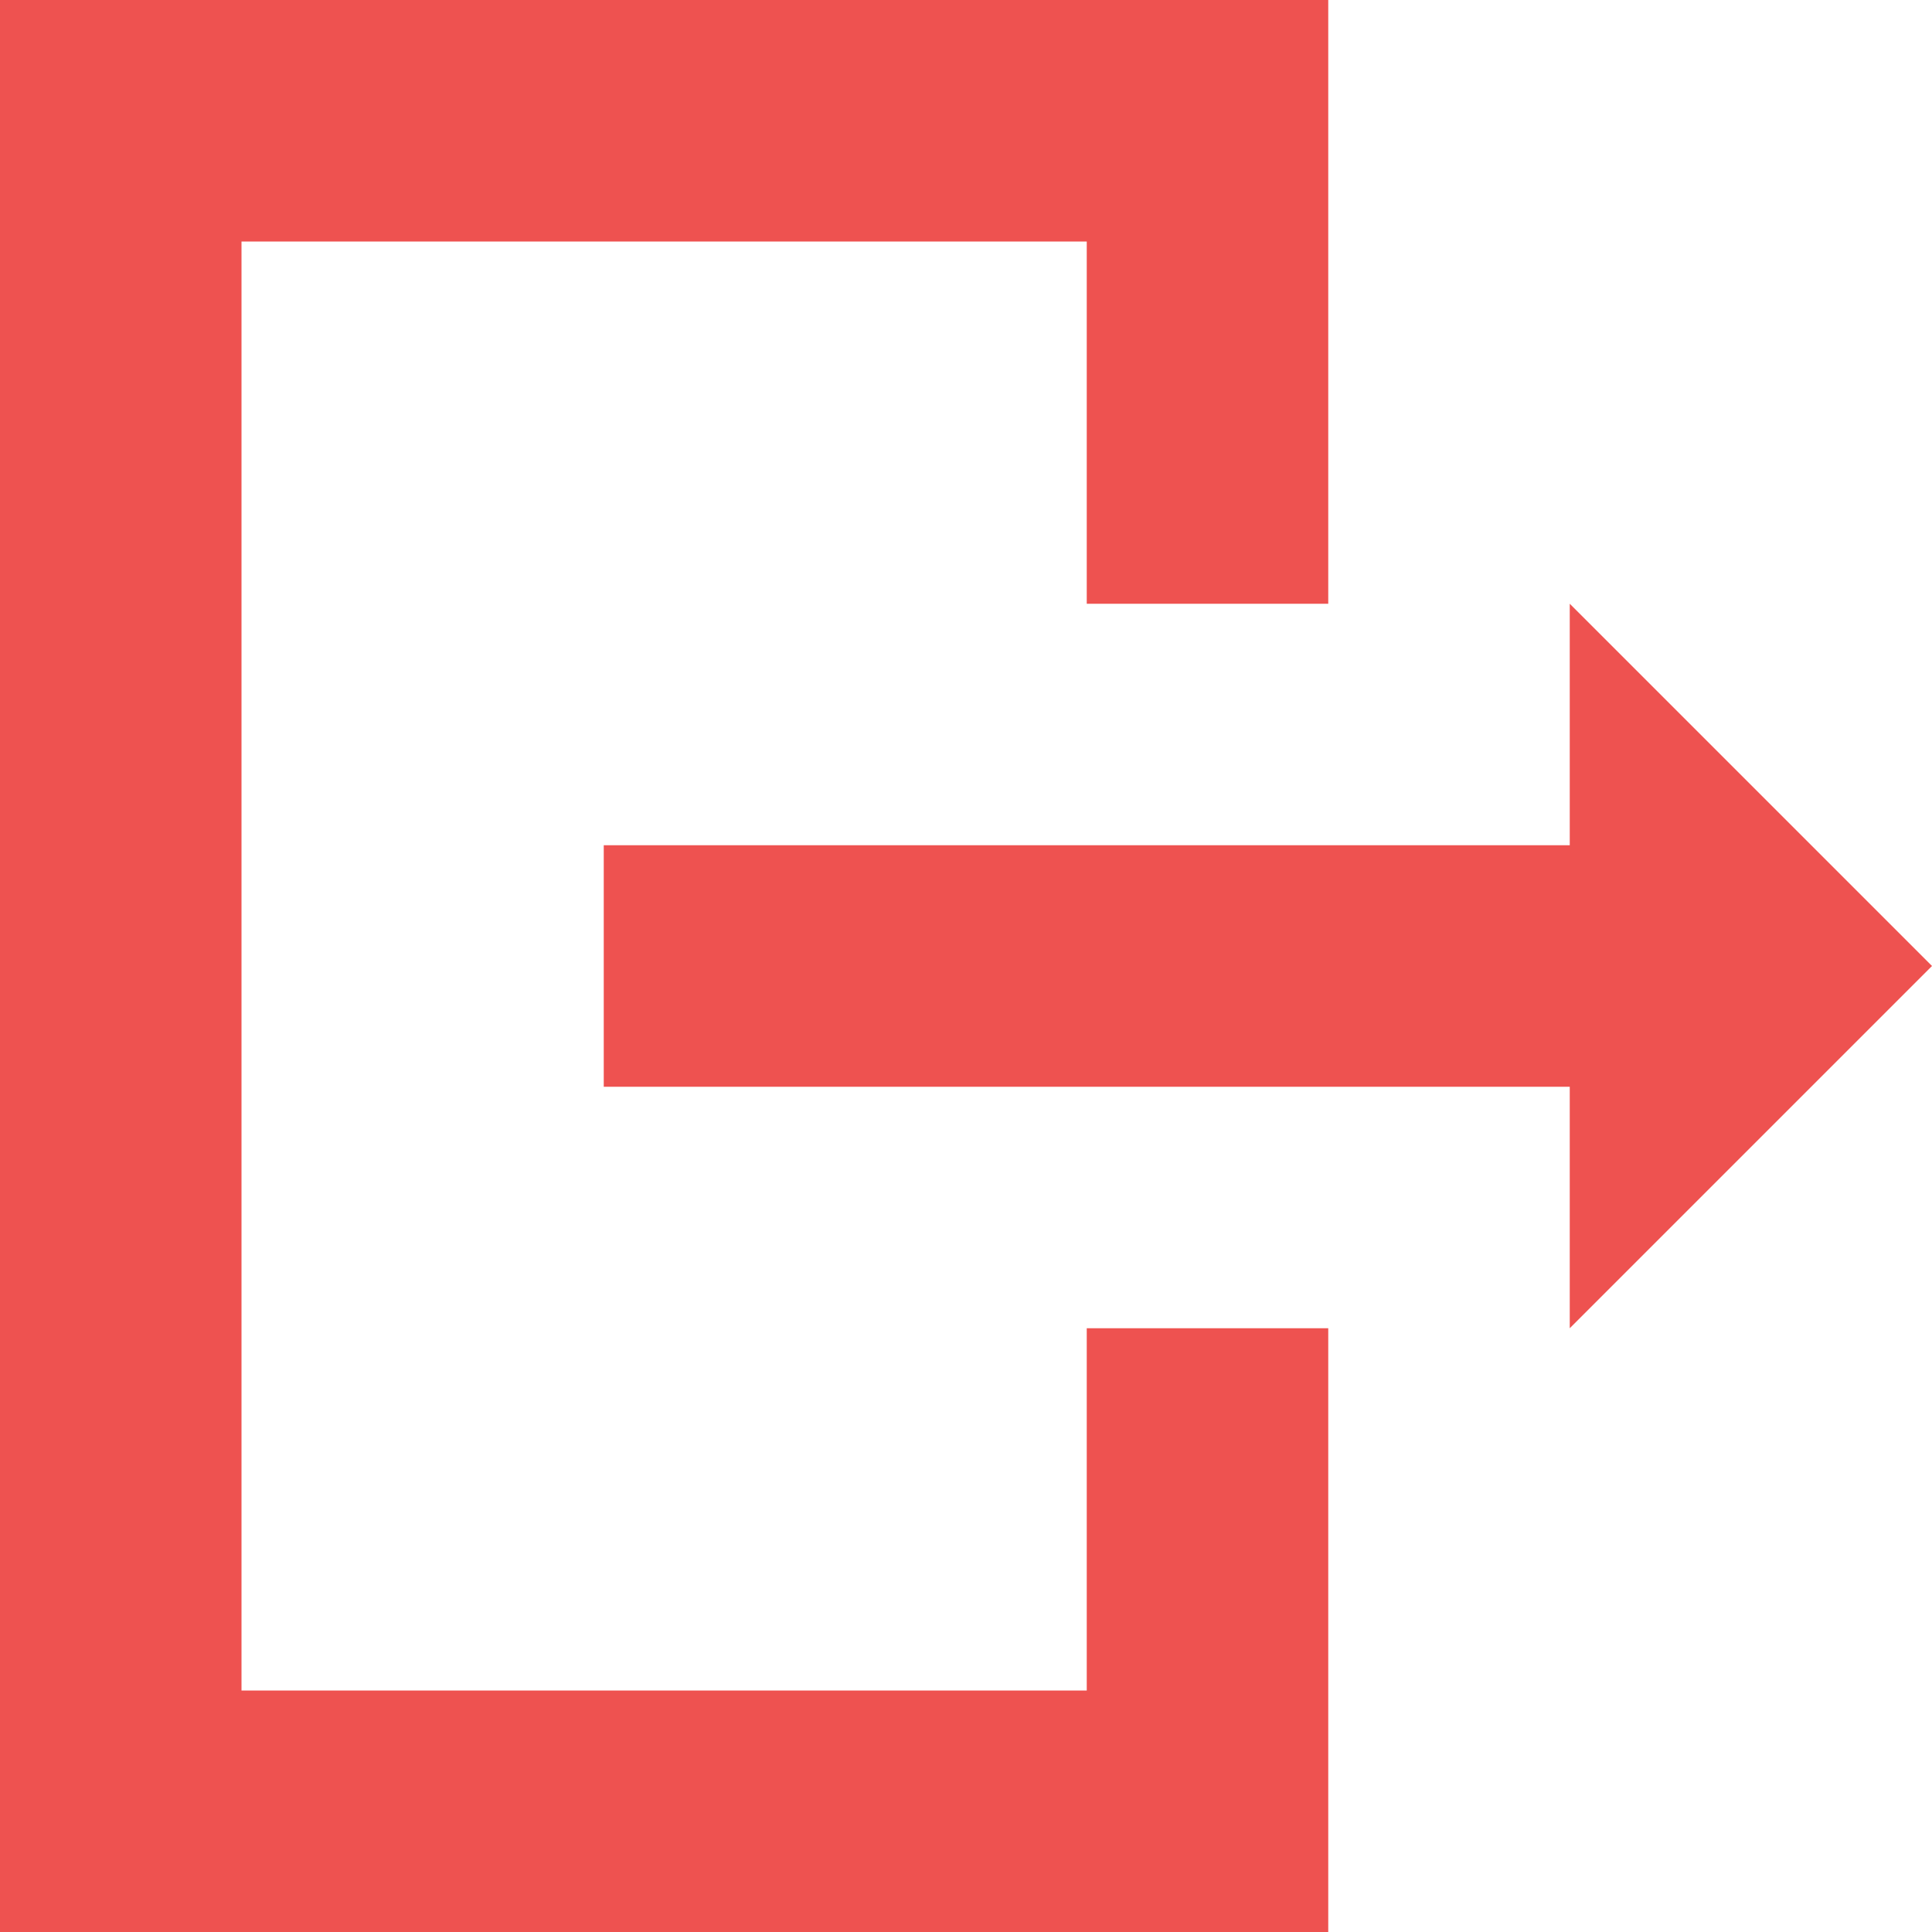 <?xml version="1.0" encoding="UTF-8" standalone="no"?>
<svg width="16px" height="16px" viewBox="0 0 16 16" version="1.1" xmlns="http://www.w3.org/2000/svg" xmlns:xlink="http://www.w3.org/1999/xlink" xmlns:sketch="http://www.bohemiancoding.com/sketch/ns">
    <!-- Generator: Sketch 3.5.2 (25235) - http://www.bohemiancoding.com/sketch -->
    <title>ico-logout</title>
    <desc>Created with Sketch.</desc>
    <defs></defs>
    <g id="Page-1" stroke="none" stroke-width="1" fill="none" fill-rule="evenodd" sketch:type="MSPage">
        <path d="M11,5 L11,0 L0,0 L0,16 L11,16 L11,11 L9,11 L9,14 L2,14 L2,2 L9,2 L9,5 L11,5 Z M13,7 L5,7 L5,9 L13,9 L13,11 L16,8 L13,5 L13,7 Z" id="ico-logout" fill="#EE5250" sketch:type="MSShapeGroup"></path>
    </g>
</svg>